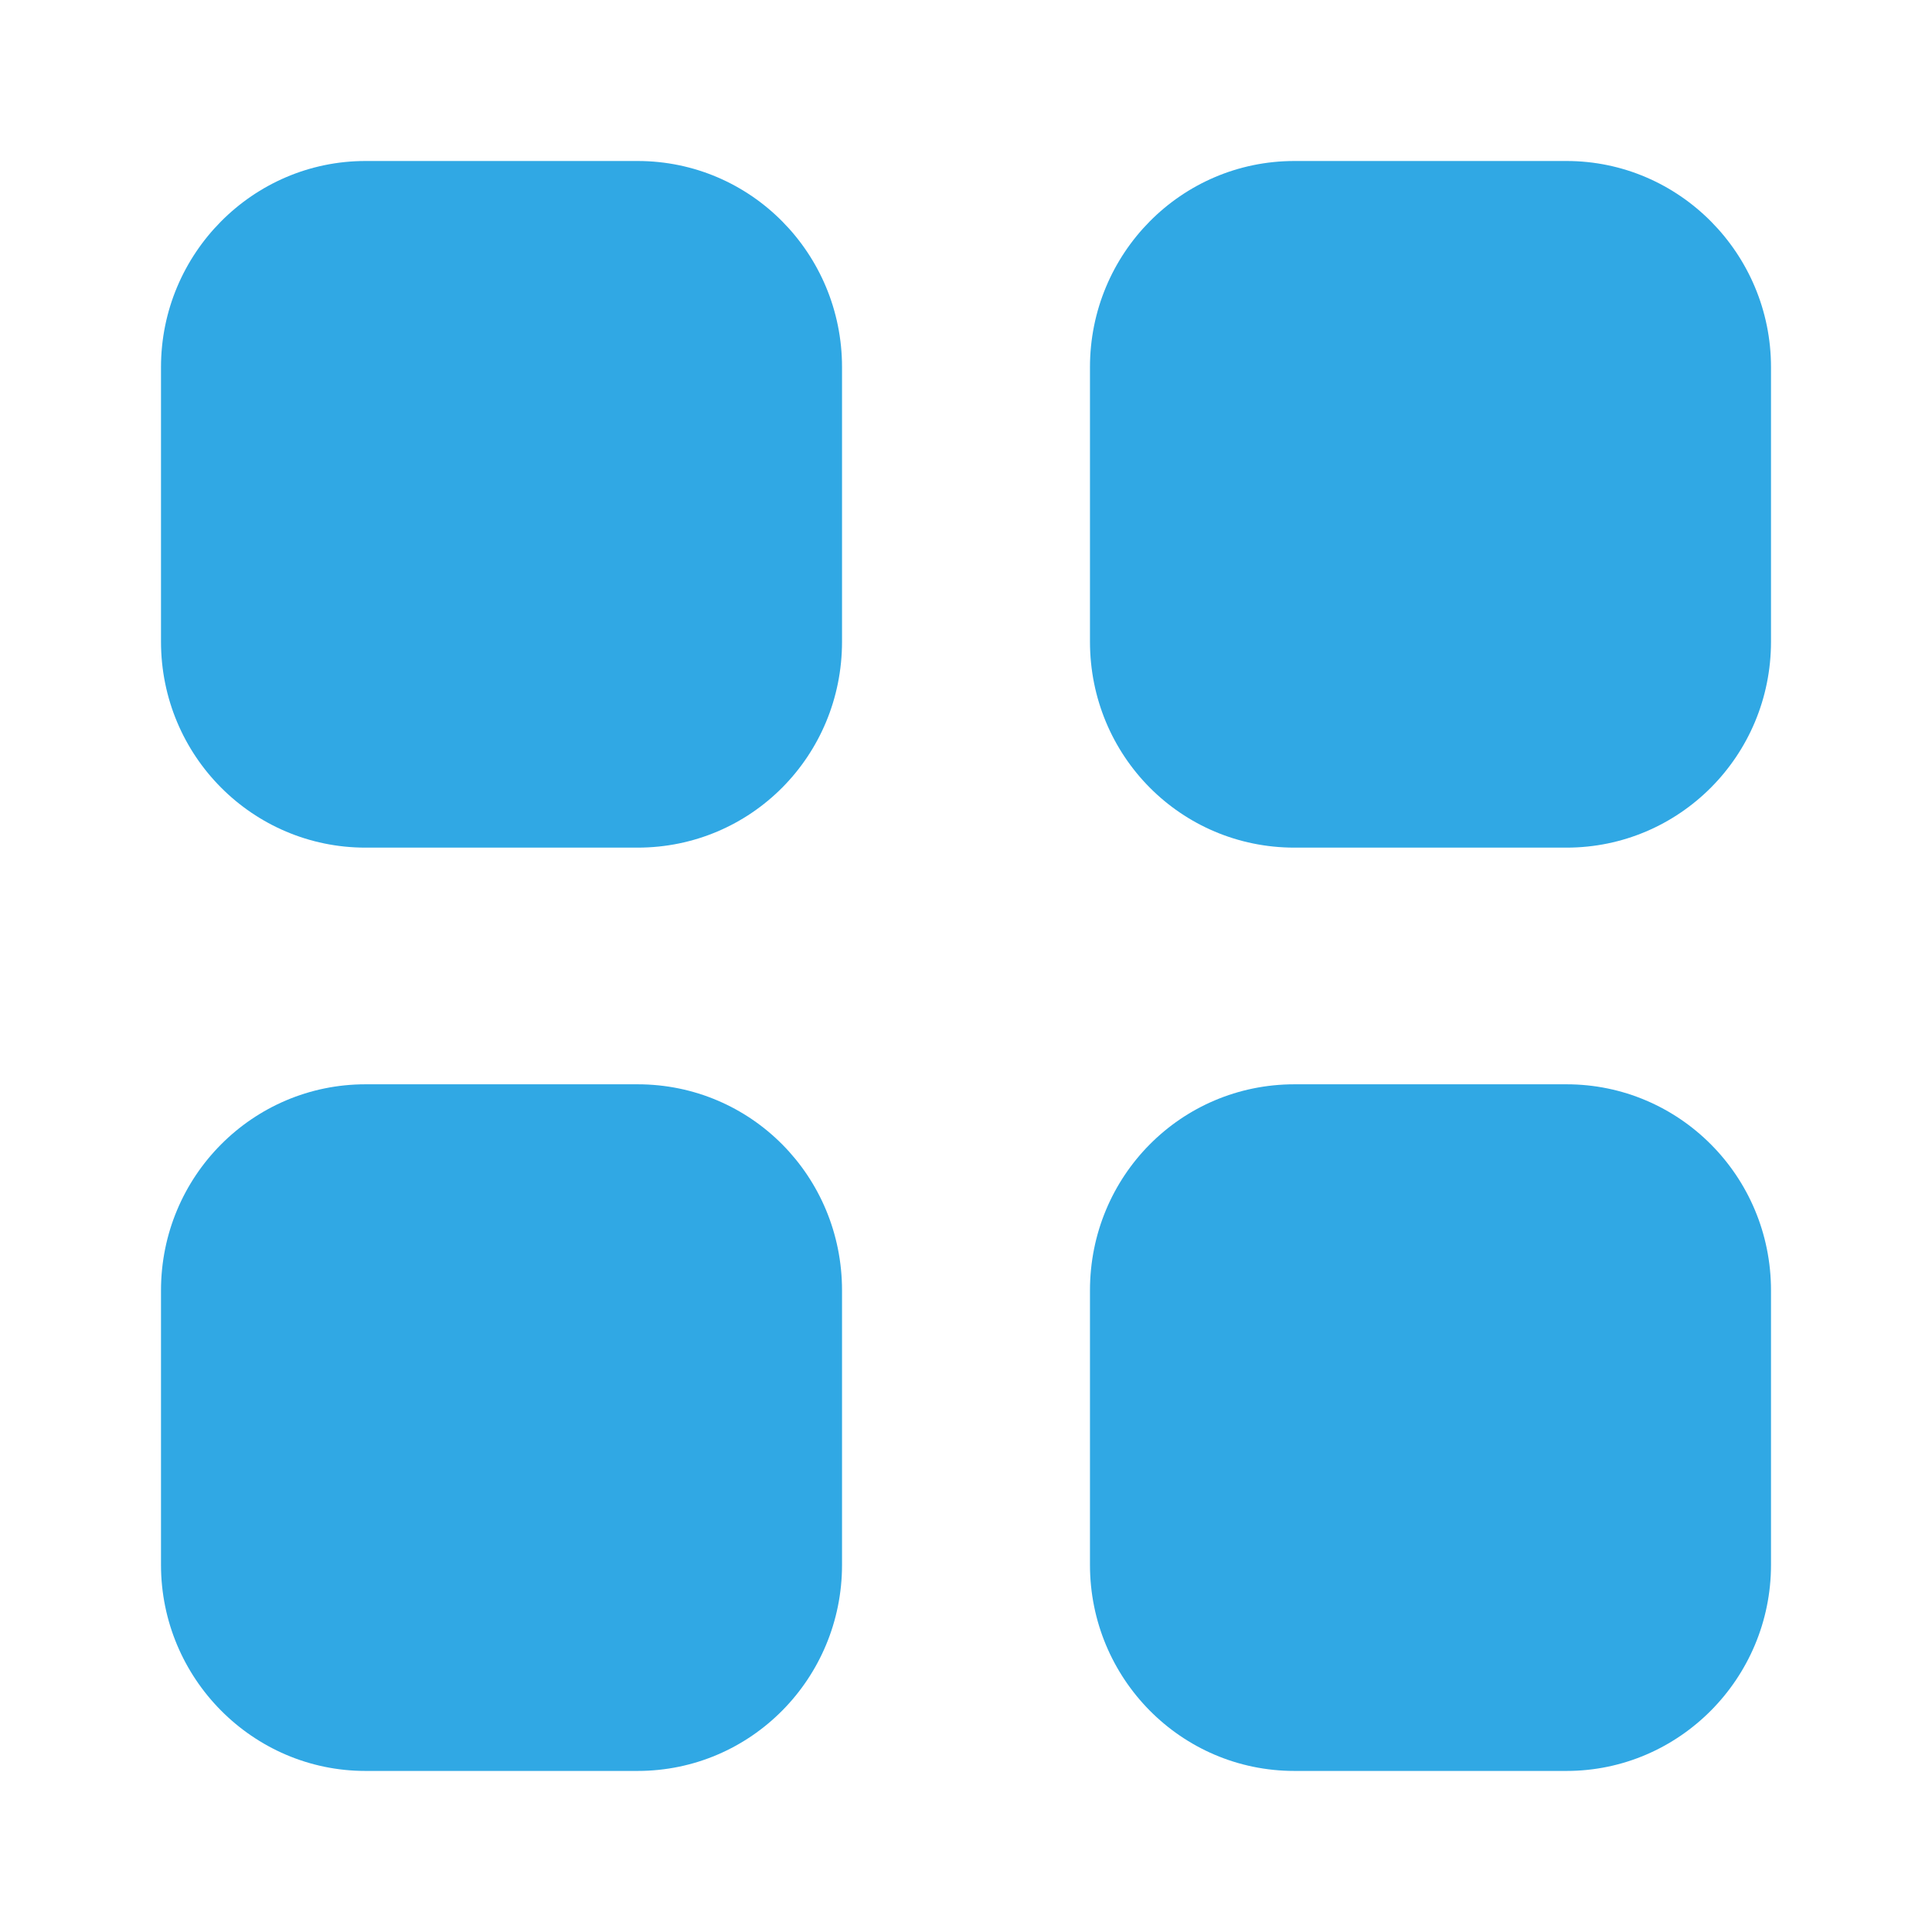 <svg width="30" height="30" viewBox="0 0 30 30" fill="none" xmlns="http://www.w3.org/2000/svg">
<path fill-rule="evenodd" clip-rule="evenodd" d="M5.675 2.5H9.9C11.662 2.5 13.075 3.938 13.075 5.701V9.963C13.075 11.738 11.662 13.162 9.9 13.162H5.675C3.925 13.162 2.5 11.738 2.5 9.963V5.701C2.5 3.938 3.925 2.5 5.675 2.5ZM5.675 16.837H9.9C11.662 16.837 13.075 18.263 13.075 20.038V24.299C13.075 26.062 11.662 27.499 9.9 27.499H5.675C3.925 27.499 2.5 26.062 2.5 24.299V20.038C2.5 18.263 3.925 16.837 5.675 16.837ZM24.325 2.5H20.1C18.338 2.5 16.925 3.938 16.925 5.701V9.963C16.925 11.738 18.338 13.162 20.1 13.162H24.325C26.075 13.162 27.5 11.738 27.5 9.963V5.701C27.5 3.938 26.075 2.5 24.325 2.5ZM20.1 16.837H24.325C26.075 16.837 27.5 18.263 27.5 20.038V24.299C27.5 26.062 26.075 27.499 24.325 27.499H20.1C18.338 27.499 16.925 26.062 16.925 24.299V20.038C16.925 18.263 18.338 16.837 20.1 16.837Z" fill="#30A8E4"/>
</svg>
